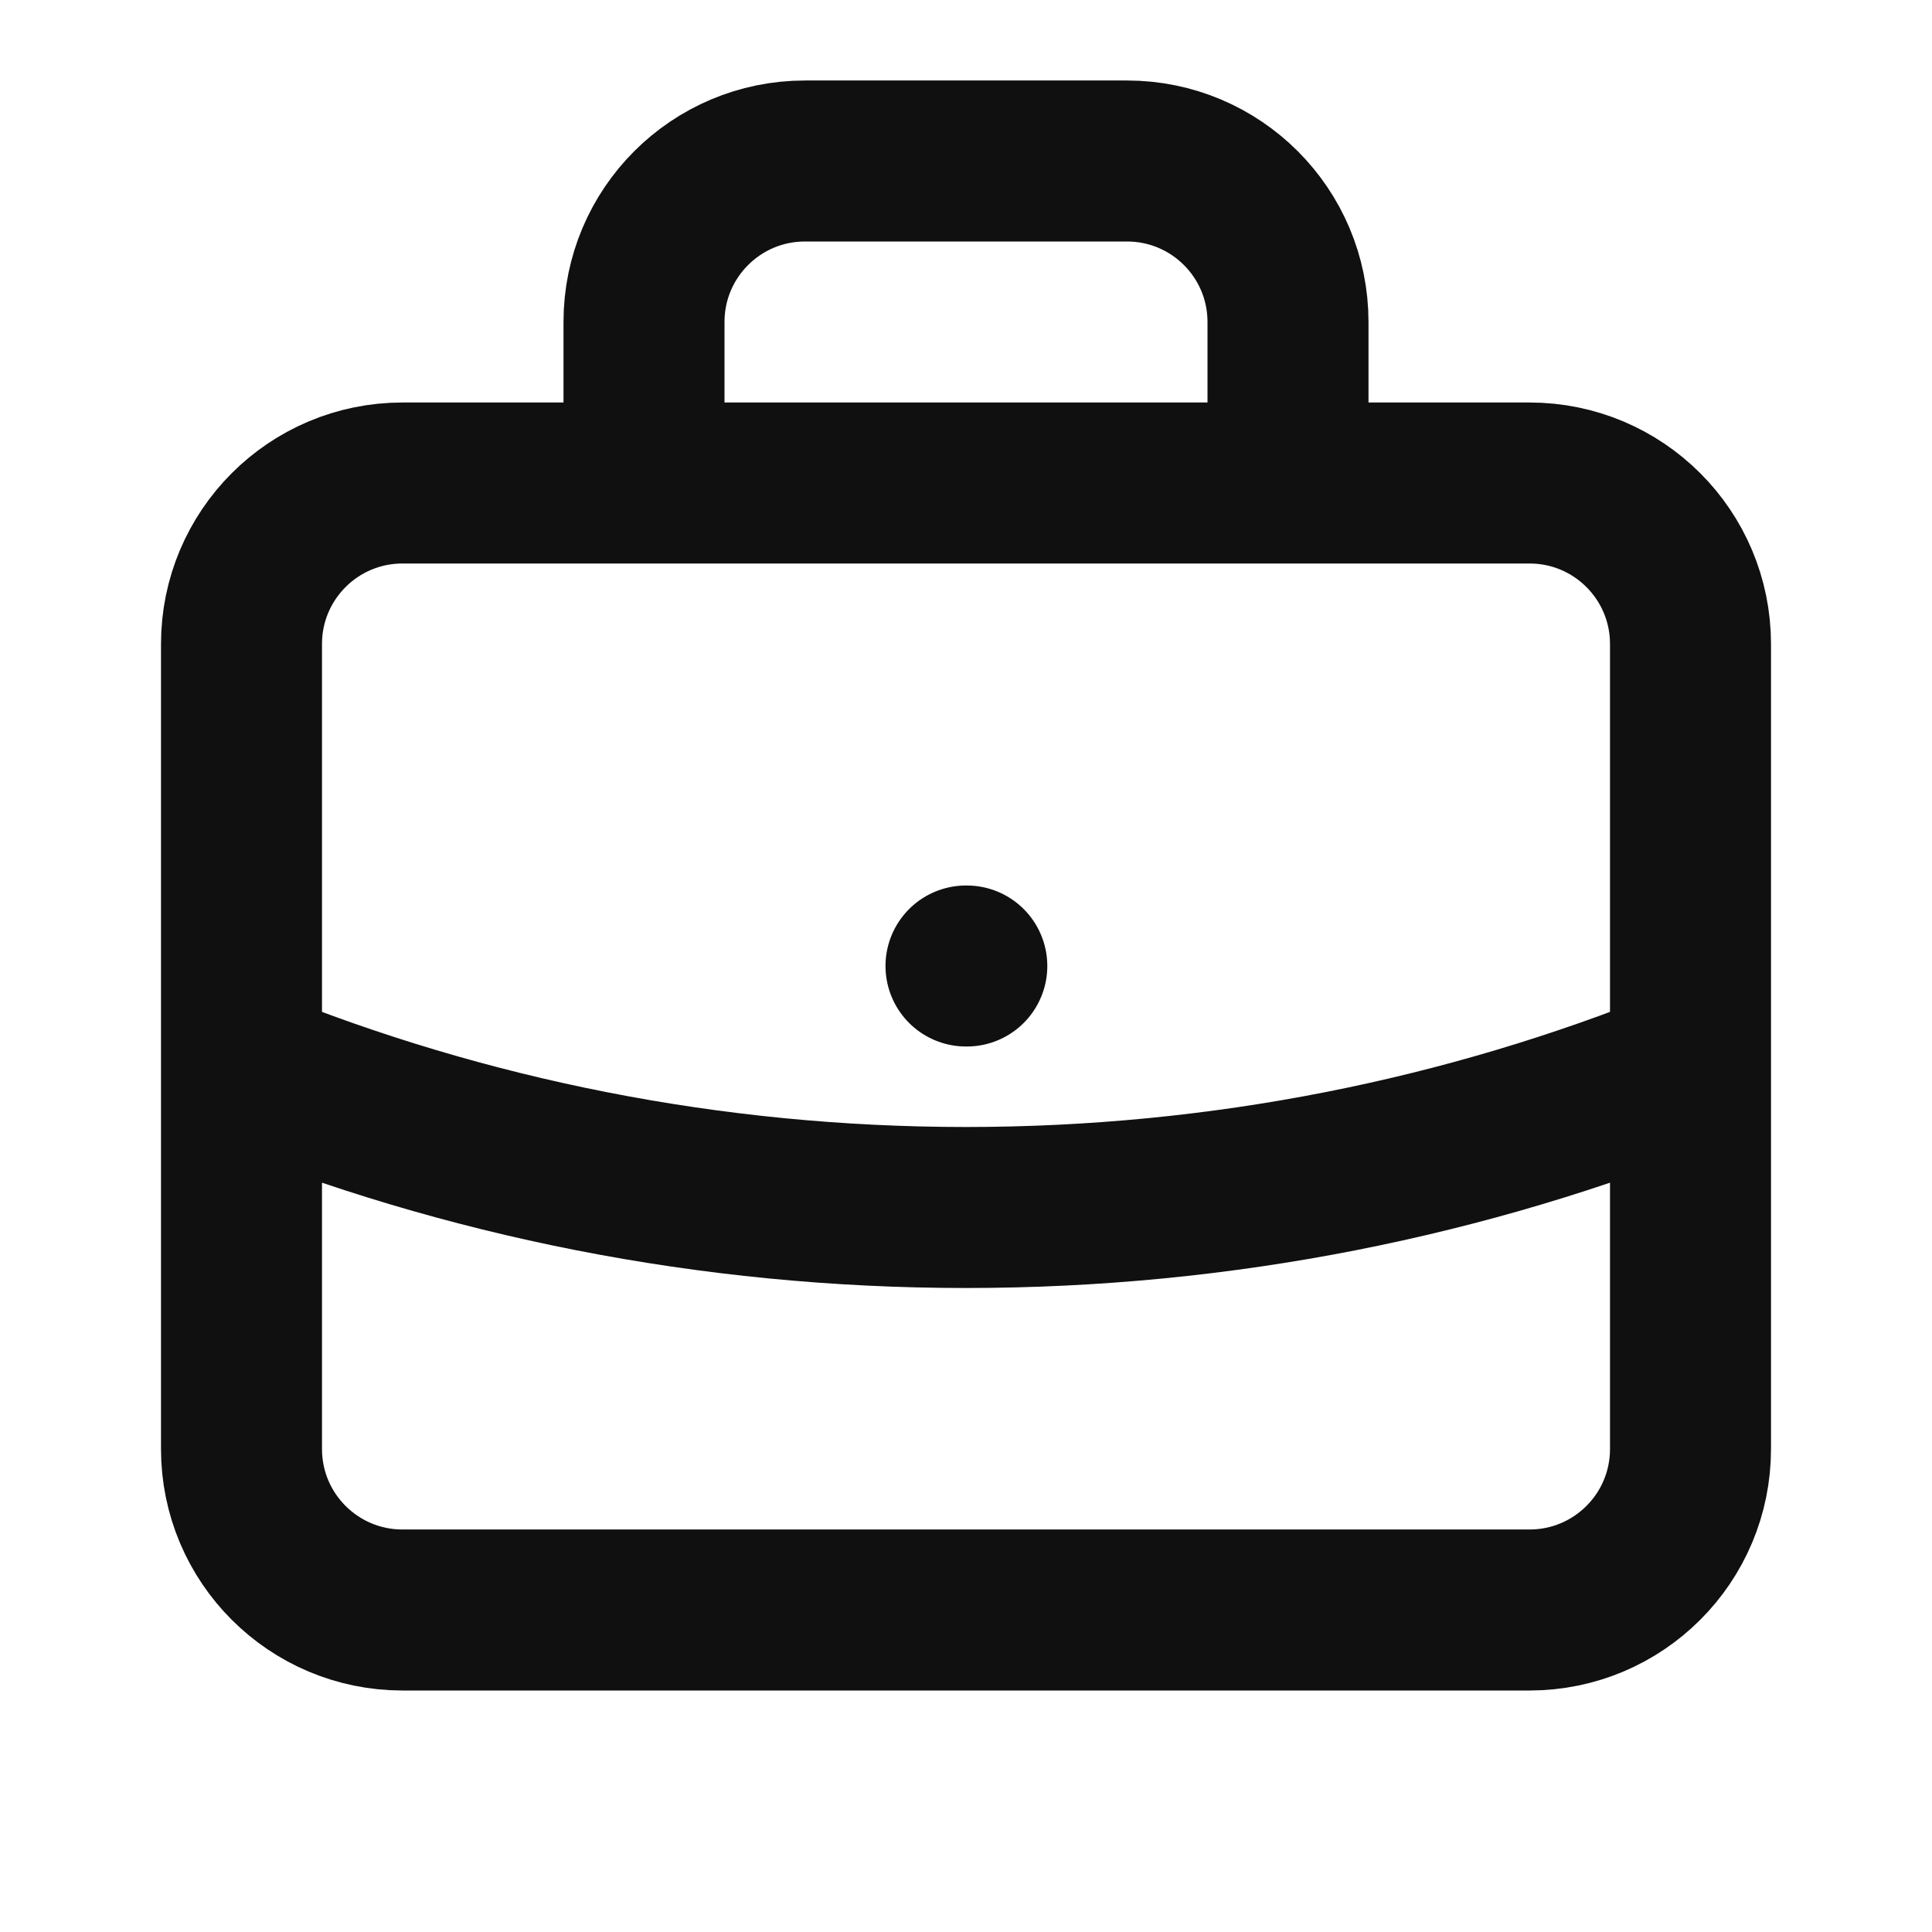 <svg width="24" height="24" viewBox="0 0 24 24" fill="none" xmlns="http://www.w3.org/2000/svg">
<path d="M21 13.255C18.221 14.38 15.183 15 12 15C8.817 15 5.779 14.38 3 13.255M16 6V4C16 2.895 15.105 2 14 2H10C8.895 2 8 2.895 8 4V6M12 12H12.01M5 20H19C20.105 20 21 19.105 21 18V8C21 6.895 20.105 6 19 6H5C3.895 6 3 6.895 3 8V18C3 19.105 3.895 20 5 20Z" stroke="#101010" stroke-width="2" stroke-linecap="round" stroke-linejoin="round"/>
</svg>
